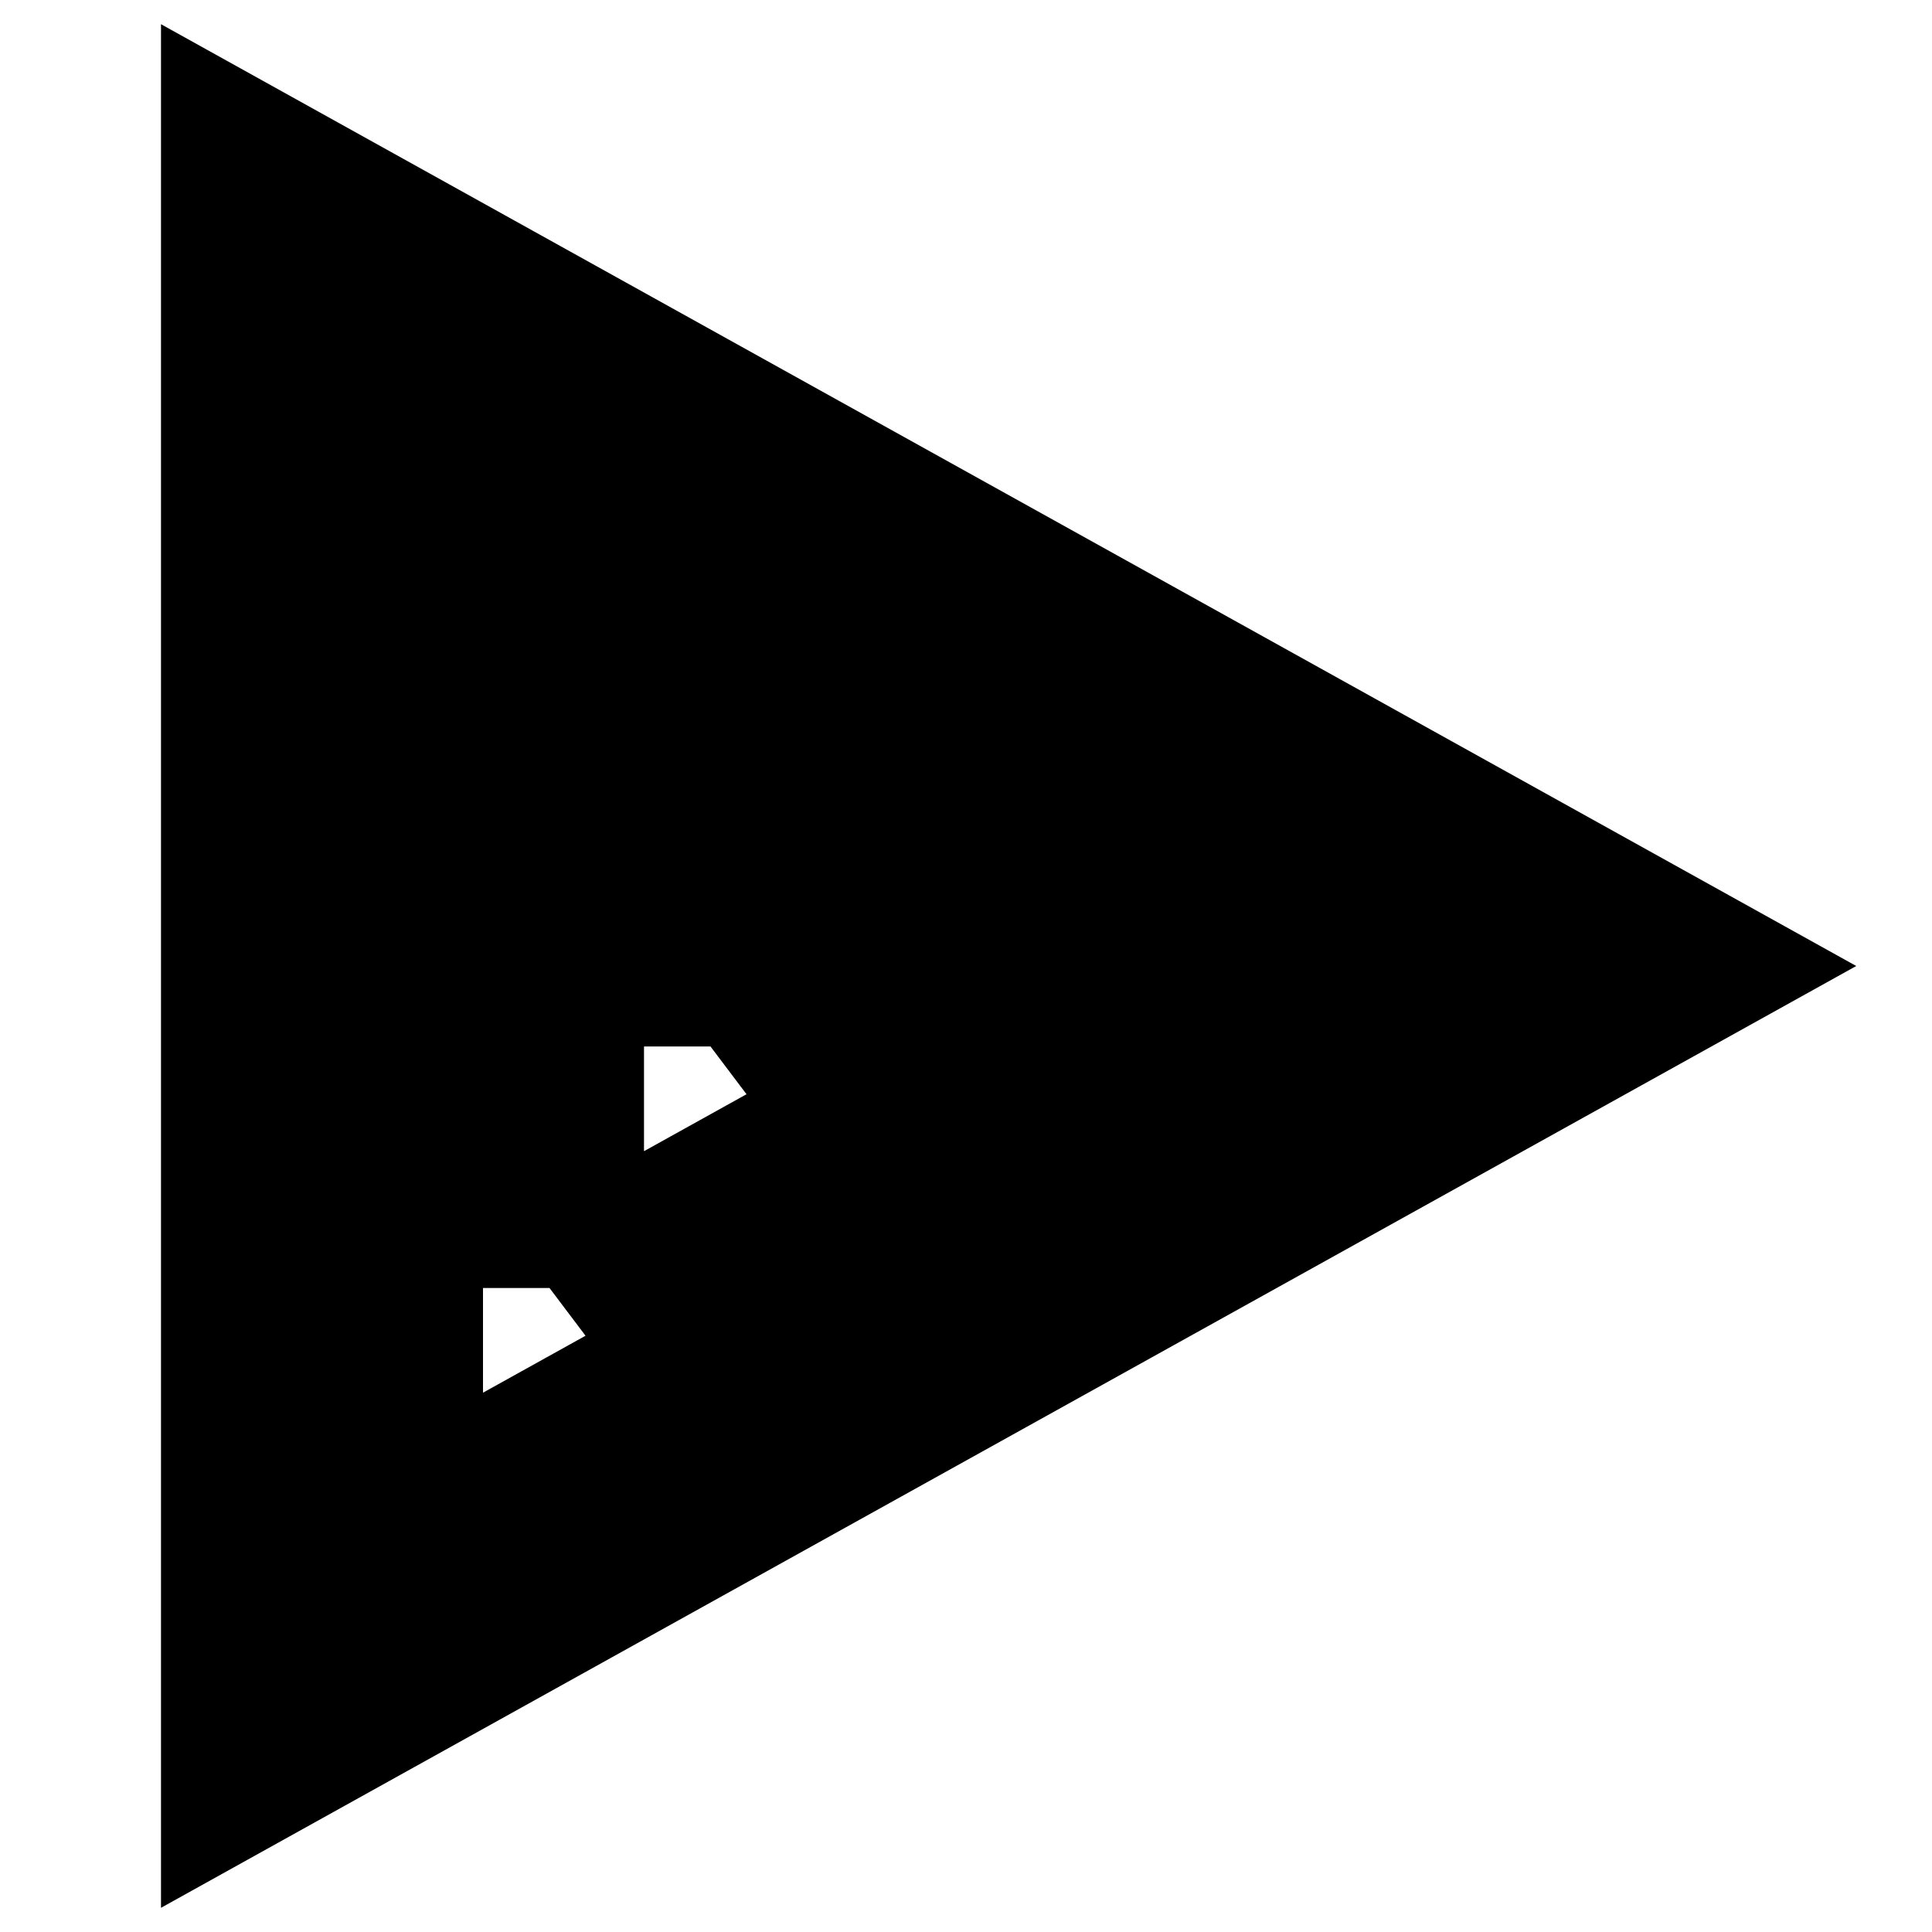<svg xmlns="http://www.w3.org/2000/svg" width="512" height="512" viewBox="0 0 24 24"><path fill="none" stroke="currentColor" stroke-width="2" d="m3 22l18-10L3 2v20Zm2-3l12.6-7L5 5v14Zm2-3l7.2-4L7 8v8Zm2-3l1.8-1L9 11v2Z"/></svg>